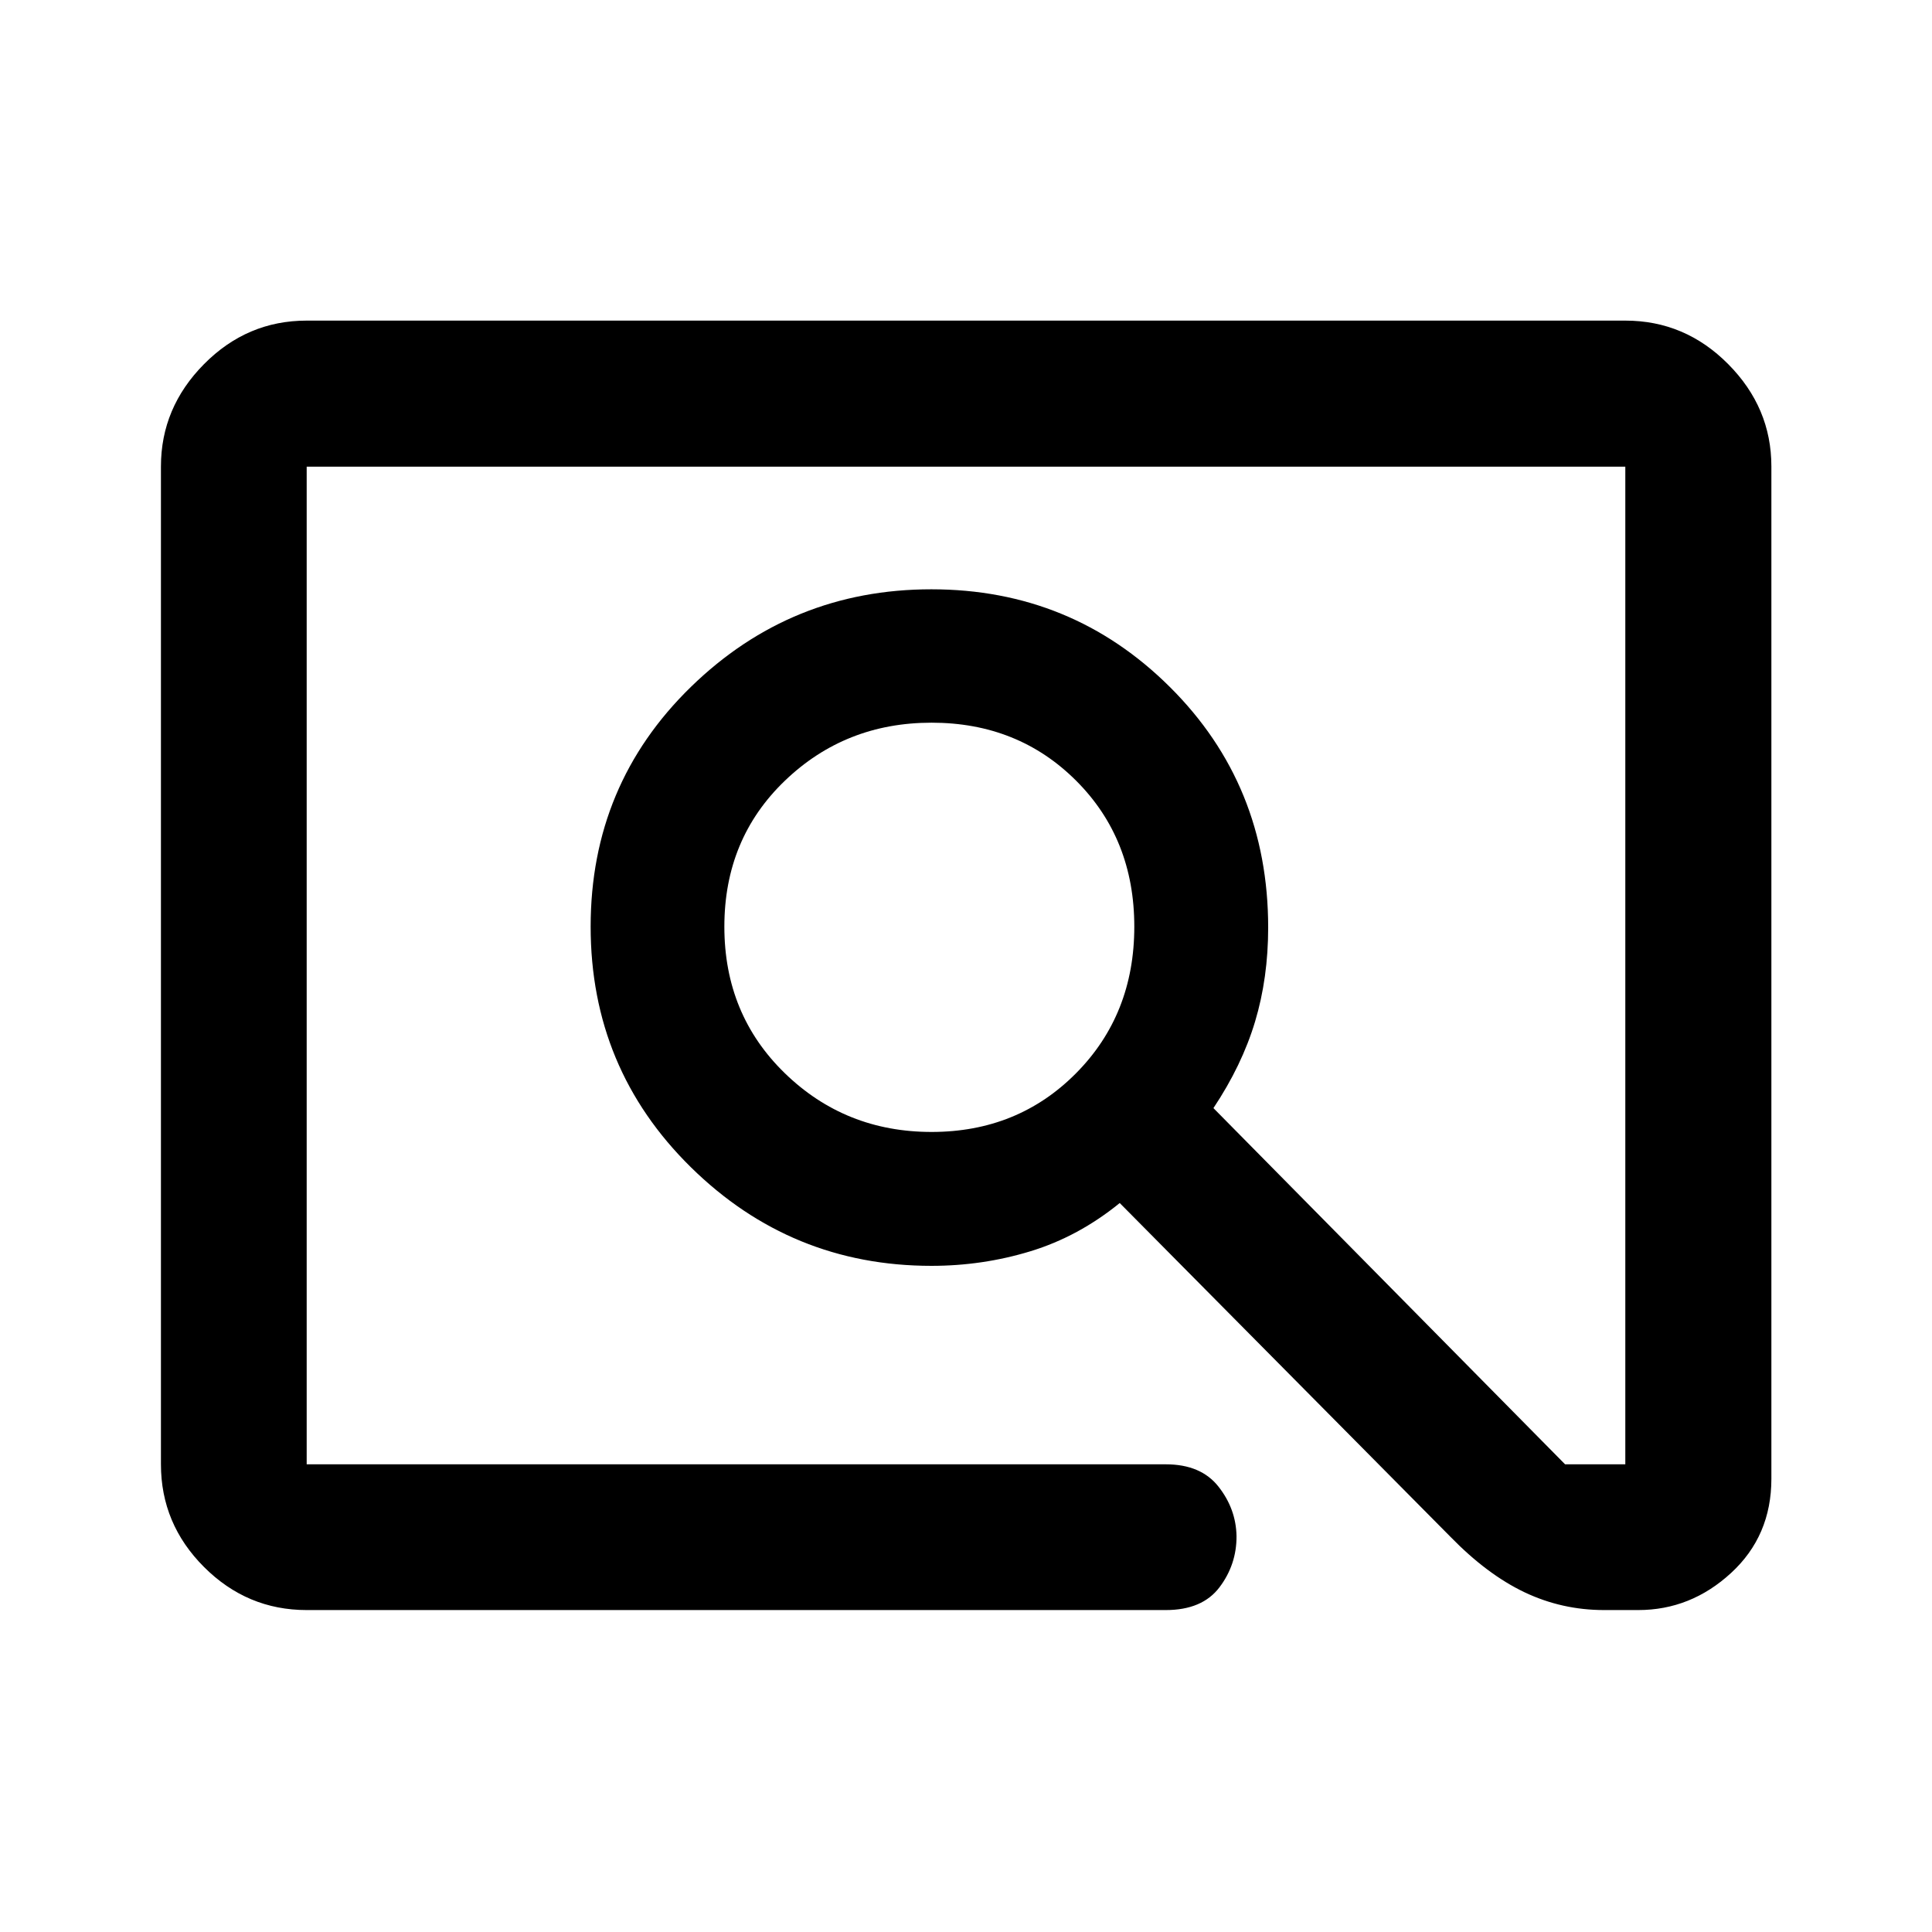 <svg xmlns="http://www.w3.org/2000/svg" height="40" viewBox="0 -960 960 960" width="40"><path d="M152.39-159.97q-29.62 0-51.02-21.4-21.4-21.4-21.4-51.02v-495.82q0-29.23 21.4-50.85 21.4-21.63 51.02-21.63h655.22q29.68 0 51.13 21.63 21.45 21.62 21.45 50.81v503.07q0 28.35-20.03 46.78t-46.17 18.43h-16.9q-20.95 0-39.54-8.83-18.59-8.84-36.88-27.62l-164.28-165.8q-20.52 16.68-44.29 23.94-23.77 7.27-49.27 7.27-69.73 0-119.54-49-49.8-49-49.8-119.56 0-70.54 49.79-119.08 49.79-48.53 119.5-48.53 69.71 0 118.54 48.56 48.83 48.56 48.83 119.51 0 25.06-6.52 46.77-6.52 21.71-20.68 42.95l174.73 177h29.93v-495.72H152.39v495.72h426.9q17.45 0 26.17 11.09 8.72 11.08 8.96 24.58.08 14.13-8.47 25.44t-26.66 11.31h-426.9Zm310.5-237.57q42.88 0 71.81-29.19t28.93-72.81q0-43.63-28.86-72.49-28.86-28.87-71.88-28.87-42.88 0-72.92 28.87-30.04 28.86-30.04 72.49 0 43.62 30.04 72.81 30.04 29.19 72.92 29.19Zm-310.5 165.15v-495.72 495.72Z"/></svg>